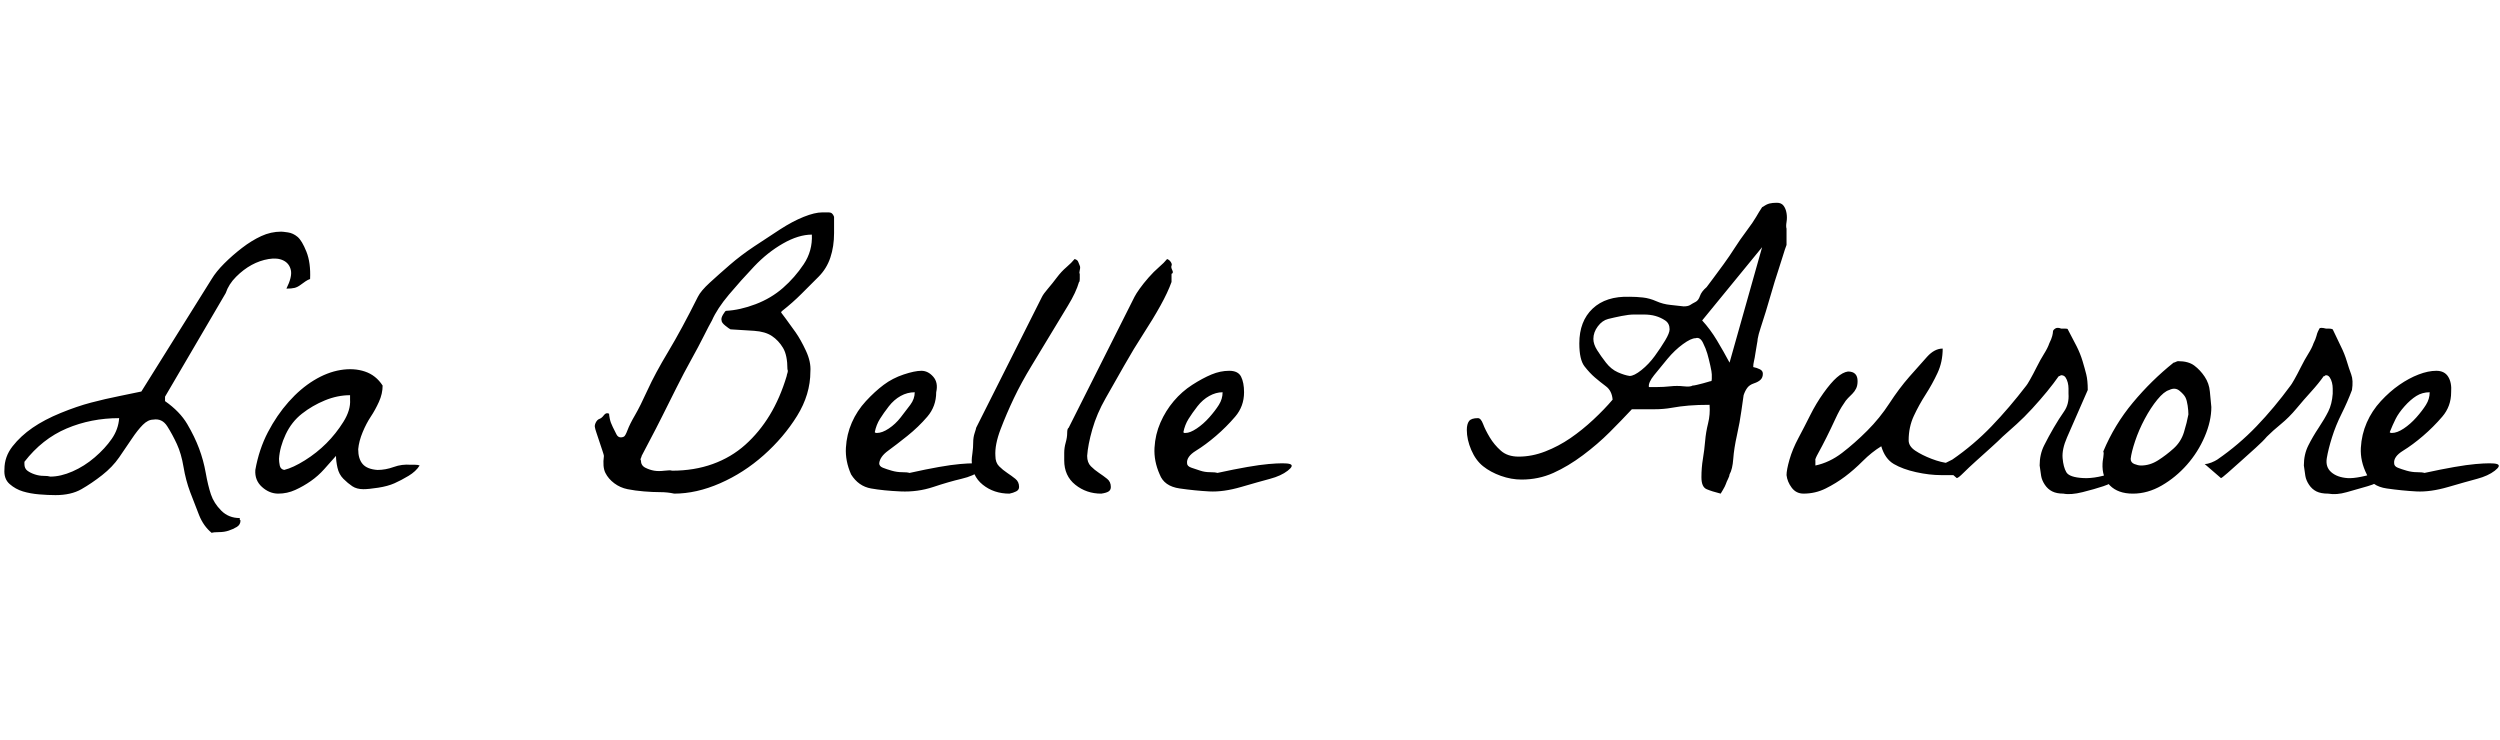 <svg id="fnt-La Belle Aurore" viewBox="0 0 3378 1000" xmlns="http://www.w3.org/2000/svg"><path id="la-belle-aurore" class="f" d="M207 567q-7 0-14 7t-15 19-17 25-23 24-28 19-35 8q-10 0-22-1t-22-4-18-10-7-20q0-17 11-31t27-25 38-20 41-14 39-9 29-6l95-152q6-10 17-21t24-21 26-16 27-6q2 0 9 1t13 6 12 20 5 37q-3 1-6 3t-7 5-8 4-11 1q8-16 6-25t-10-13-20-2-23 8-21 16-14 22l-82 140v6q20 14 30 31t16 33 9 33 7 29 14 22 25 10q0 1 0 2t1 1q0 6-5 9t-11 5-13 2-10 1q-11-9-17-24t-12-31-9-34-9-31-13-24-19-9m-174 60q0 6 4 9t10 5 12 2 9 1q14 0 30-7t30-19 23-25 10-28q-38 0-71 14t-57 45q0 1 0 2t0 1m312 8q5-28 17-51t28-41 34-29 36-14 33 2 24 19q0 11-5 22t-11 20-11 21-6 23q0 13 6 20t20 8q11 0 22-4t23-3q2 0 6 0t6 1q-5 8-15 14t-19 10-22 6-20 2q-9 0-15-4t-12-10-8-15-2-16q-8 9-16 18t-18 16-21 12-23 5q-12 0-22-9t-9-23m32-15q0 4 1 9t6 6q12-3 28-13t29-23 23-29 9-30q0-1 0-3t0-3q-17 0-34 7t-31 18-22 28-9 33m534 47q-9-2-19-2t-22-1-22-3-18-8-12-14-2-23q0-1-2-7t-4-12-4-12-2-7q-1-3 1-7t5-5 6-5 7-2q0 2 1 7t4 11 5 10 6 4q2 0 4-1t5-9 10-20 17-34 28-52 40-74q4-8 16-19t27-24 33-25 35-23 32-17 25-6q4 0 9 0t7 6q0 1 0 4t0 7 0 7 0 4q0 18-5 33t-16 26-23 23-26 23q0 0-1 1t0 2q0 0 6 8t13 18 14 25 6 28q0 31-18 60t-45 53-59 38-62 14m-45-45q0 7 6 10t12 4 14 0 10 0q30 0 55-9t44-26 33-40 23-53q0-1 1-4t0-5q0-19-6-29t-15-16-24-7-32-2q-2-1-7-5t-5-7q-1-3 2-8t4-5q19-1 40-9t37-22 28-32 11-40q-18 0-39 12t-39 31-34 38-23 35q-4 7-11 21t-17 32-20 38-19 38-17 33-11 21q0 1-1 3t0 3m284 19q-8-18-7-36t8-34 19-29 24-22 27-14 24-5 16 8 4 21q0 19-12 33t-27 26-26 20-12 17q0 4 5 6t12 4 14 2 10 1q45-10 68-12t29 0-2 9-25 11-38 11-44 6-40-4-27-19m86-111q-10 0-19 5t-16 14-12 17-7 18q1 1 2 1h1q7 0 16-6t16-15 13-17 6-17m77 92q0-3 1-10t1-14 2-13 2-7l89-177q2-4 8-11t12-15 13-14 11-11q4 1 5 4t2 5 0 6 0 5q0 3 0 7t-1 4q-4 14-15 32t-23 38-26 43-24 44-18 42-7 36q0 9 5 14t11 9 11 8 5 11q0 4-4 6t-9 3q-21 0-36-12t-15-33m125 0q0-3 0-10t2-14 2-13 2-7l89-177q2-4 7-11t12-15 14-14 11-11q3 1 5 4t1 5 1 6-1 5q0 3 0 7t0 4q-5 14-15 32t-23 38-26 43-25 44-18 42-7 36q0 9 5 14t11 9 11 8 5 11q0 4-3 6t-10 3q-20 0-35-12t-15-33m129 19q-8-18-7-36t8-34 18-29 25-22 26-14 24-5 16 8 4 21q0 19-12 33t-26 26-27 20-12 17q0 4 6 6t12 4 13 2 10 1q46-10 69-12t29 0-3 9-24 11-39 11-43 6-40-4-27-19m85-111q-9 0-18 5t-16 14-12 17-7 18q1 1 1 1h2q6 0 15-6t17-15 13-17 5-17m647 115q0-13 2-25t3-24 4-24 2-25q-16 0-28 1t-23 3-24 2-30 0q-14 15-30 31t-36 31-40 24-43 9q-14 0-28-5t-24-13-16-22-6-27q0-8 3-12t12-4q4 0 7 8t9 18 15 18 24 8q18 0 36-7t34-18 31-25 26-27q-1-12-9-18t-15-12-14-15-7-31q0-30 18-47t50-16q9 0 18 1t18 5 19 5 18 2q6 0 9-2t7-4 6-8 9-12q3-4 9-12t14-19 15-22 16-23 13-19 8-13q6-4 10-5t10-1 9 4 4 10 0 12 0 9q0 2 0 5t0 6 0 7 0 4q-2 5-5 15t-7 22-8 26-8 27-7 22-4 15q0 2-1 7t-2 12-2 11-1 8q5 1 9 3t4 6q0 5-3 8t-9 5-9 6-5 10q-1 6-3 21t-6 33-5 32-5 21q0 2-2 6t-3 7-4 8-3 5q-12-3-19-6t-7-16m-8-188q-6 0-17 8t-21 20-18 22-7 16q2 0 11 0t18-1 18 0 12-1q2 0 6-1t8-2 7-2 4-1q1 0 1-3t0-6q0-3-2-12t-4-16-6-15-10-6m-138 1q0 7 5 15t12 17 16 13 16 5q6 0 16-8t18-19 14-21 6-15q0-8-6-12t-13-6-16-2-13 0q-7 0-17 2t-18 4-14 10-6 17m228-124l-81 99q11 12 20 27t17 30l44-156m33 308q0-7 4-21t12-29 16-31 18-30 18-21 15-8q13 0 13 13 0 6-2 10t-5 7-6 6-6 8q-5 7-11 20t-12 25-11 21-4 10v7q19-4 36-17t34-30 30-37 27-36 24-27 21-11q0 18-7 33t-16 29-16 29-7 33q0 8 9 14t22 11 24 6 16 3v13q-11 0-27 0t-34-4-30-11-17-24q-13 8-25 20t-24 21-26 16-30 7q-10 0-16-8t-7-17m342-13q0-15 6-27t13-24 14-22 6-24q0-3 0-7t-1-8-3-7-6-3q0 0-2 1t-1 0q-7 10-16 21t-20 23-21 21-19 17q-6 6-16 15t-20 18-17 16-9 7l-22-19q4 0 8-2t8-4q29-20 53-45t47-55q1-1 5-8t9-17 10-18 7-14q3-6 4-10t1-6 3-4 8 0q1 0 5 0t4 1q7 13 12 23t8 20 5 18 2 21q-7 16-14 32t-14 32-6 28 5 19 23 8 45-9q8 4 1 10t-19 10-28 8-26 2q-9 0-15-3t-10-9-5-12-2-14m85-3q0-2 1-8t0-8q15-36 40-66t55-54q1 0 3-1t3-1q14 0 22 6t14 15 7 20 2 21q0 19-9 40t-24 38-34 28-39 11-31-11-10-30m38-6q0 5 5 7t9 2q12 0 23-7t21-16 14-22 6-24q0-5-1-12t-3-11-8-9-14-1q-7 2-16 13t-17 26-13 30-6 24m234 9q0-15 6-27t14-24 13-22 6-24q0-3 0-7t-1-8-3-7-5-3q-1 0-2 1t-1 0q-7 10-17 21t-20 23-21 21-19 17q-5 6-15 15t-20 18-18 16-9 7l-22-19q4 0 9-2t8-4q29-20 53-45t46-55q1-1 5-8t9-17 10-18 7-14q3-6 4-10t2-6 2-4 9 0q1 0 4 0t5 1q6 13 11 23t8 20 6 18 1 21q-6 16-14 32t-13 32-7 28 6 19 22 8 45-9q8 4 2 10t-20 10-28 8-25 2q-10 0-16-3t-10-9-5-12-2-14m85 12q-9-18-8-36t8-34 19-29 25-22 26-14 24-5 16 8 4 21q0 19-12 33t-26 26-27 20-12 17q0 4 5 6t12 4 14 2 10 1q46-10 69-12t29 0-3 9-24 11-39 11-43 6-40-4-27-19m85-111q-10 0-18 5t-16 14-12 17-8 18q1 1 2 1h1q7 0 16-6t17-15 13-17 5-17" />
</svg>